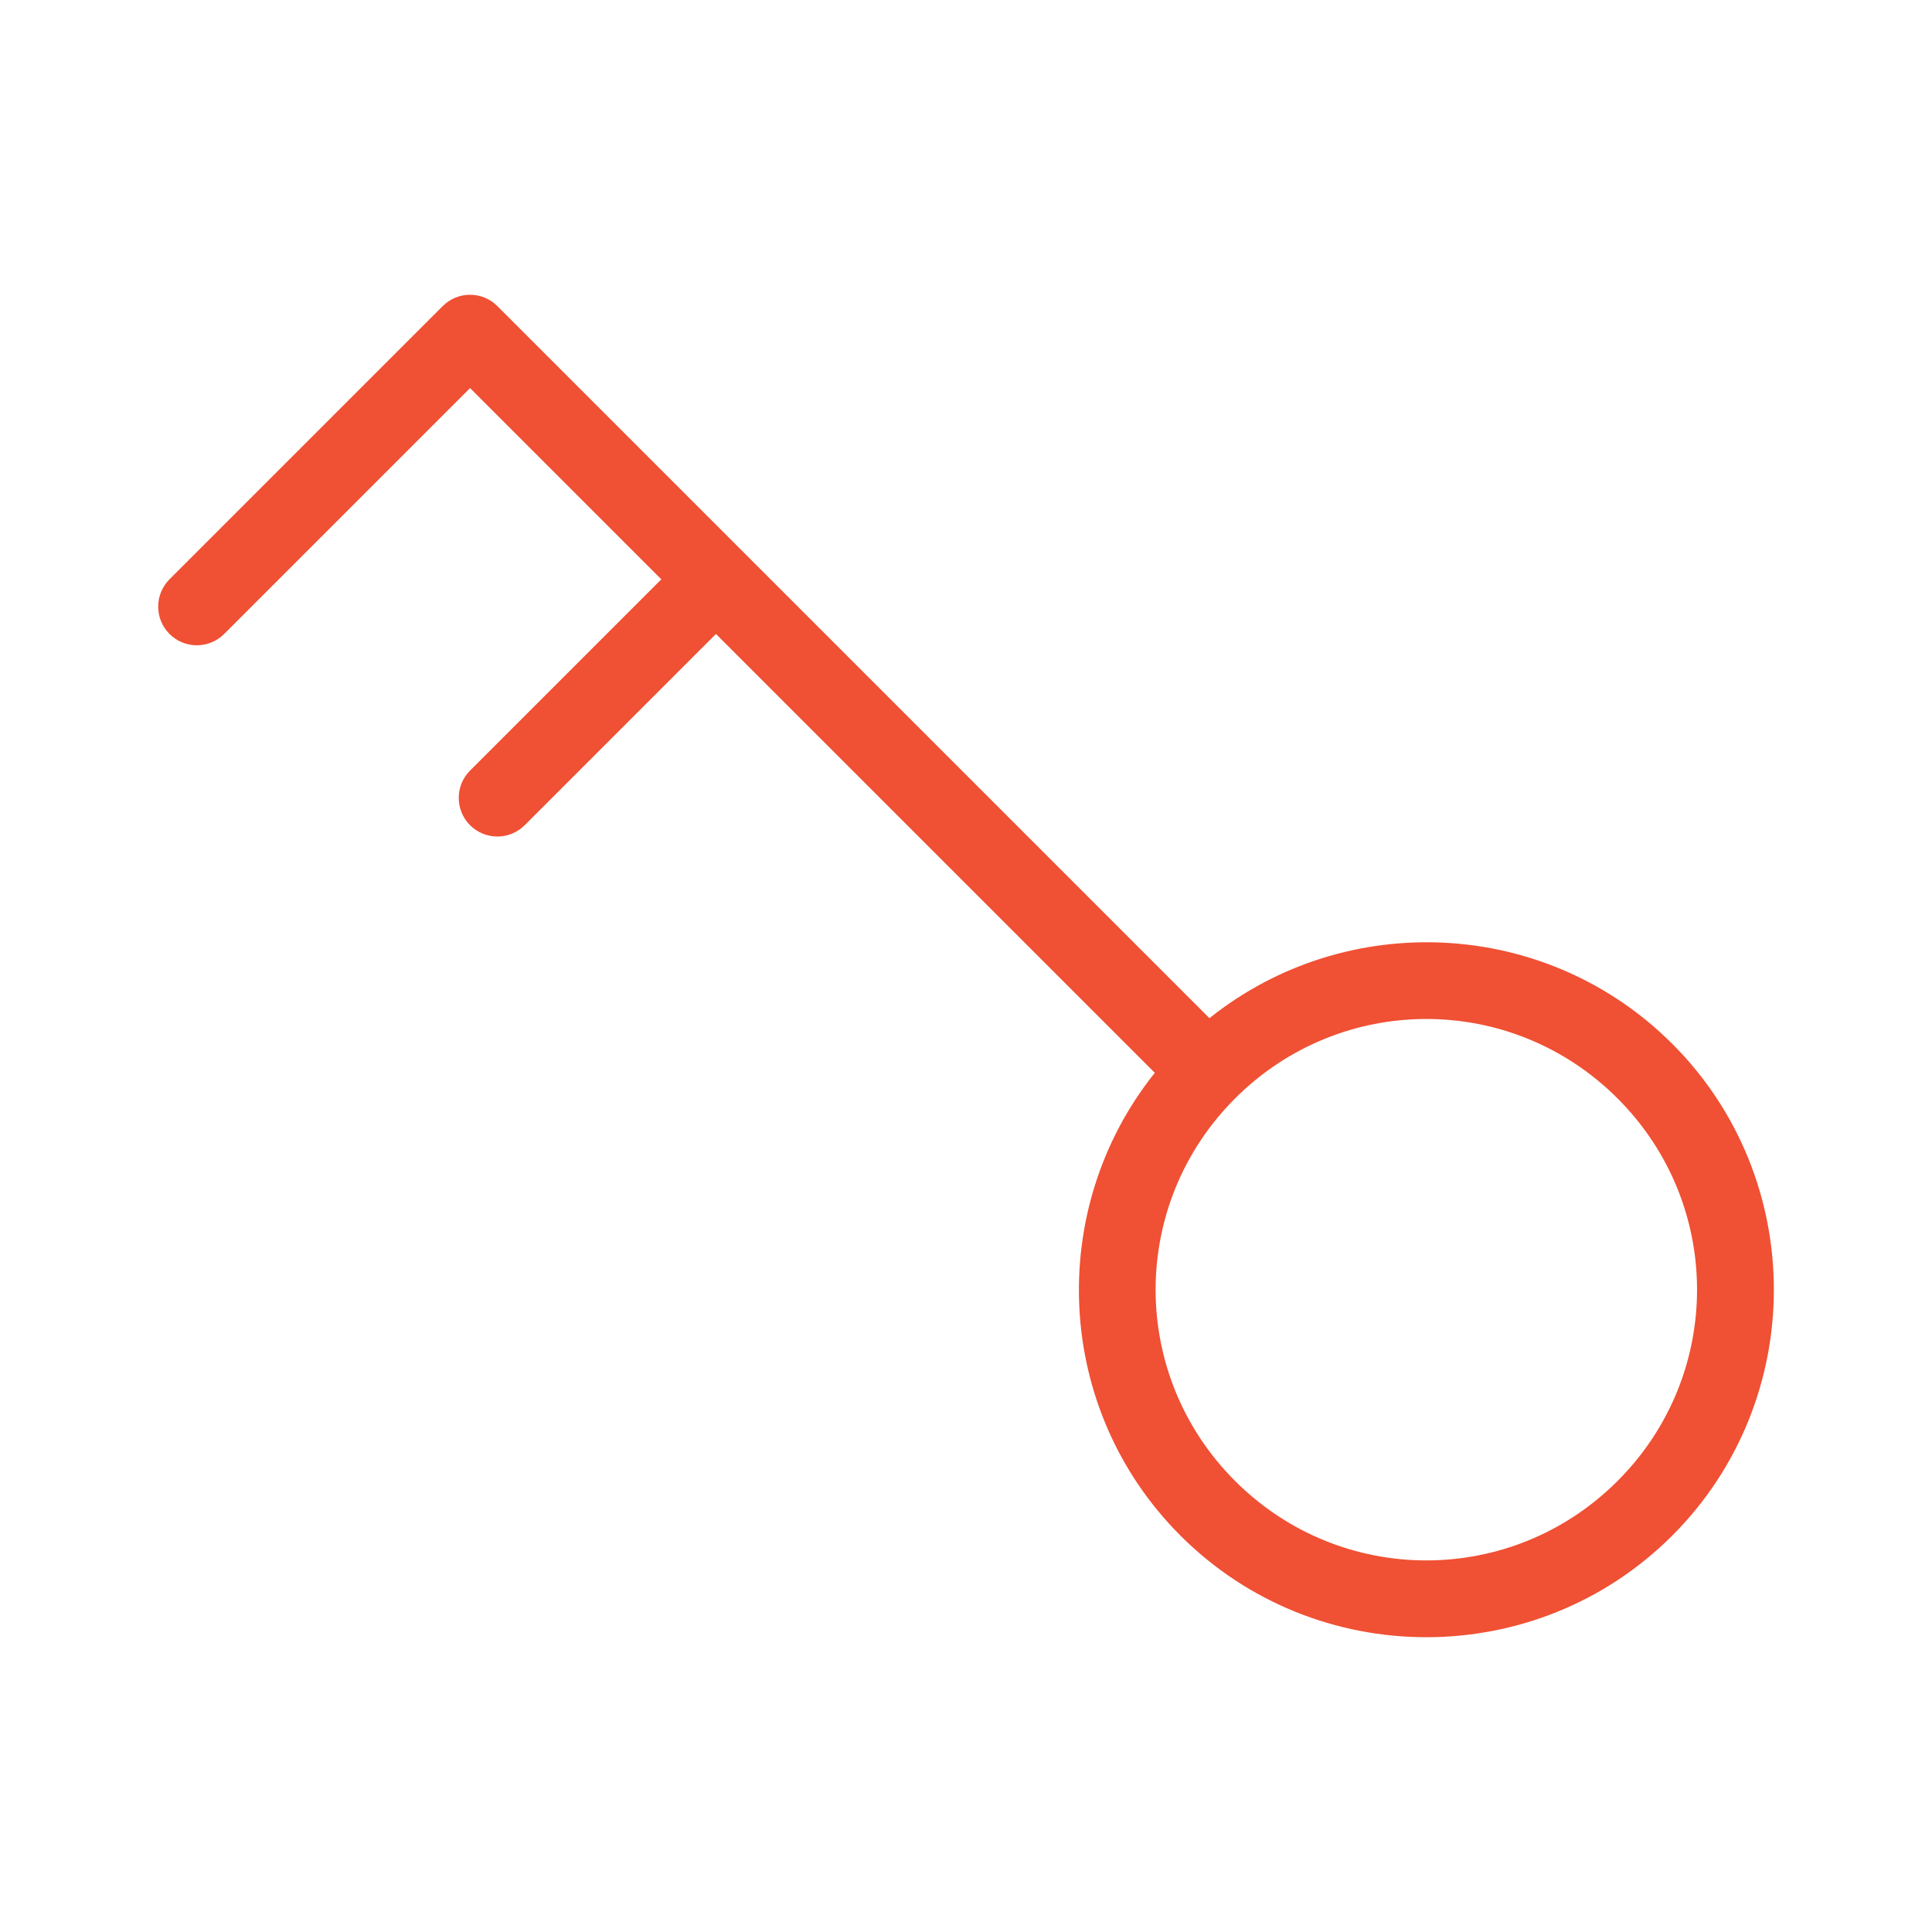 <svg xmlns:dc="http://purl.org/dc/elements/1.1/" xmlns:cc="http://creativecommons.org/ns#" xmlns:rdf="http://www.w3.org/1999/02/22-rdf-syntax-ns#" xmlns:svg="http://www.w3.org/2000/svg" xmlns="http://www.w3.org/2000/svg" xmlns:sodipodi="http://sodipodi.sourceforge.net/DTD/sodipodi-0.dtd" xmlns:inkscape="http://www.inkscape.org/namespaces/inkscape" version="1.1" x="0px" y="0px" viewBox="0 0 100 100"><g transform="translate(0,-952.362)"><path fill="#f05033" style="text-indent:0;text-transform:none;direction:ltr;block-progression:tb;baseline-shift:baseline;color:#000000;enable-background:accumulate;" d="m 86.554,1006.389 c -6.536,-6.536 -16.896,-6.972 -23.953,-1.326 l -36.858,-36.858 c -0.781,-0.781 -2.047,-0.781 -2.828,0 l -14.142,14.142 c -0.781,0.781 -0.781,2.047 0,2.829 0.781,0.781 2.047,0.781 2.829,0 l 12.728,-12.728 9.899,9.899 -9.899,9.899 c -0.781,0.781 -0.781,2.047 0,2.828 0.781,0.781 2.047,0.781 2.828,0 l 9.899,-9.899 22.716,22.716 c -5.646,7.058 -5.21,17.418 1.326,23.953 7.013,7.013 18.443,7.013 25.456,0 7.013,-7.013 7.013,-18.443 3e-5,-25.456 z m -2.828,2.828 c 5.484,5.484 5.484,14.315 -2e-5,19.799 -5.484,5.484 -14.315,5.484 -19.799,0 -5.484,-5.484 -5.484,-14.315 0,-19.799 5.484,-5.484 14.315,-5.484 19.799,0 z" fill-opacity="1" stroke="none" marker="none" visibility="visible" display="inline" overflow="visible"/></g></svg>